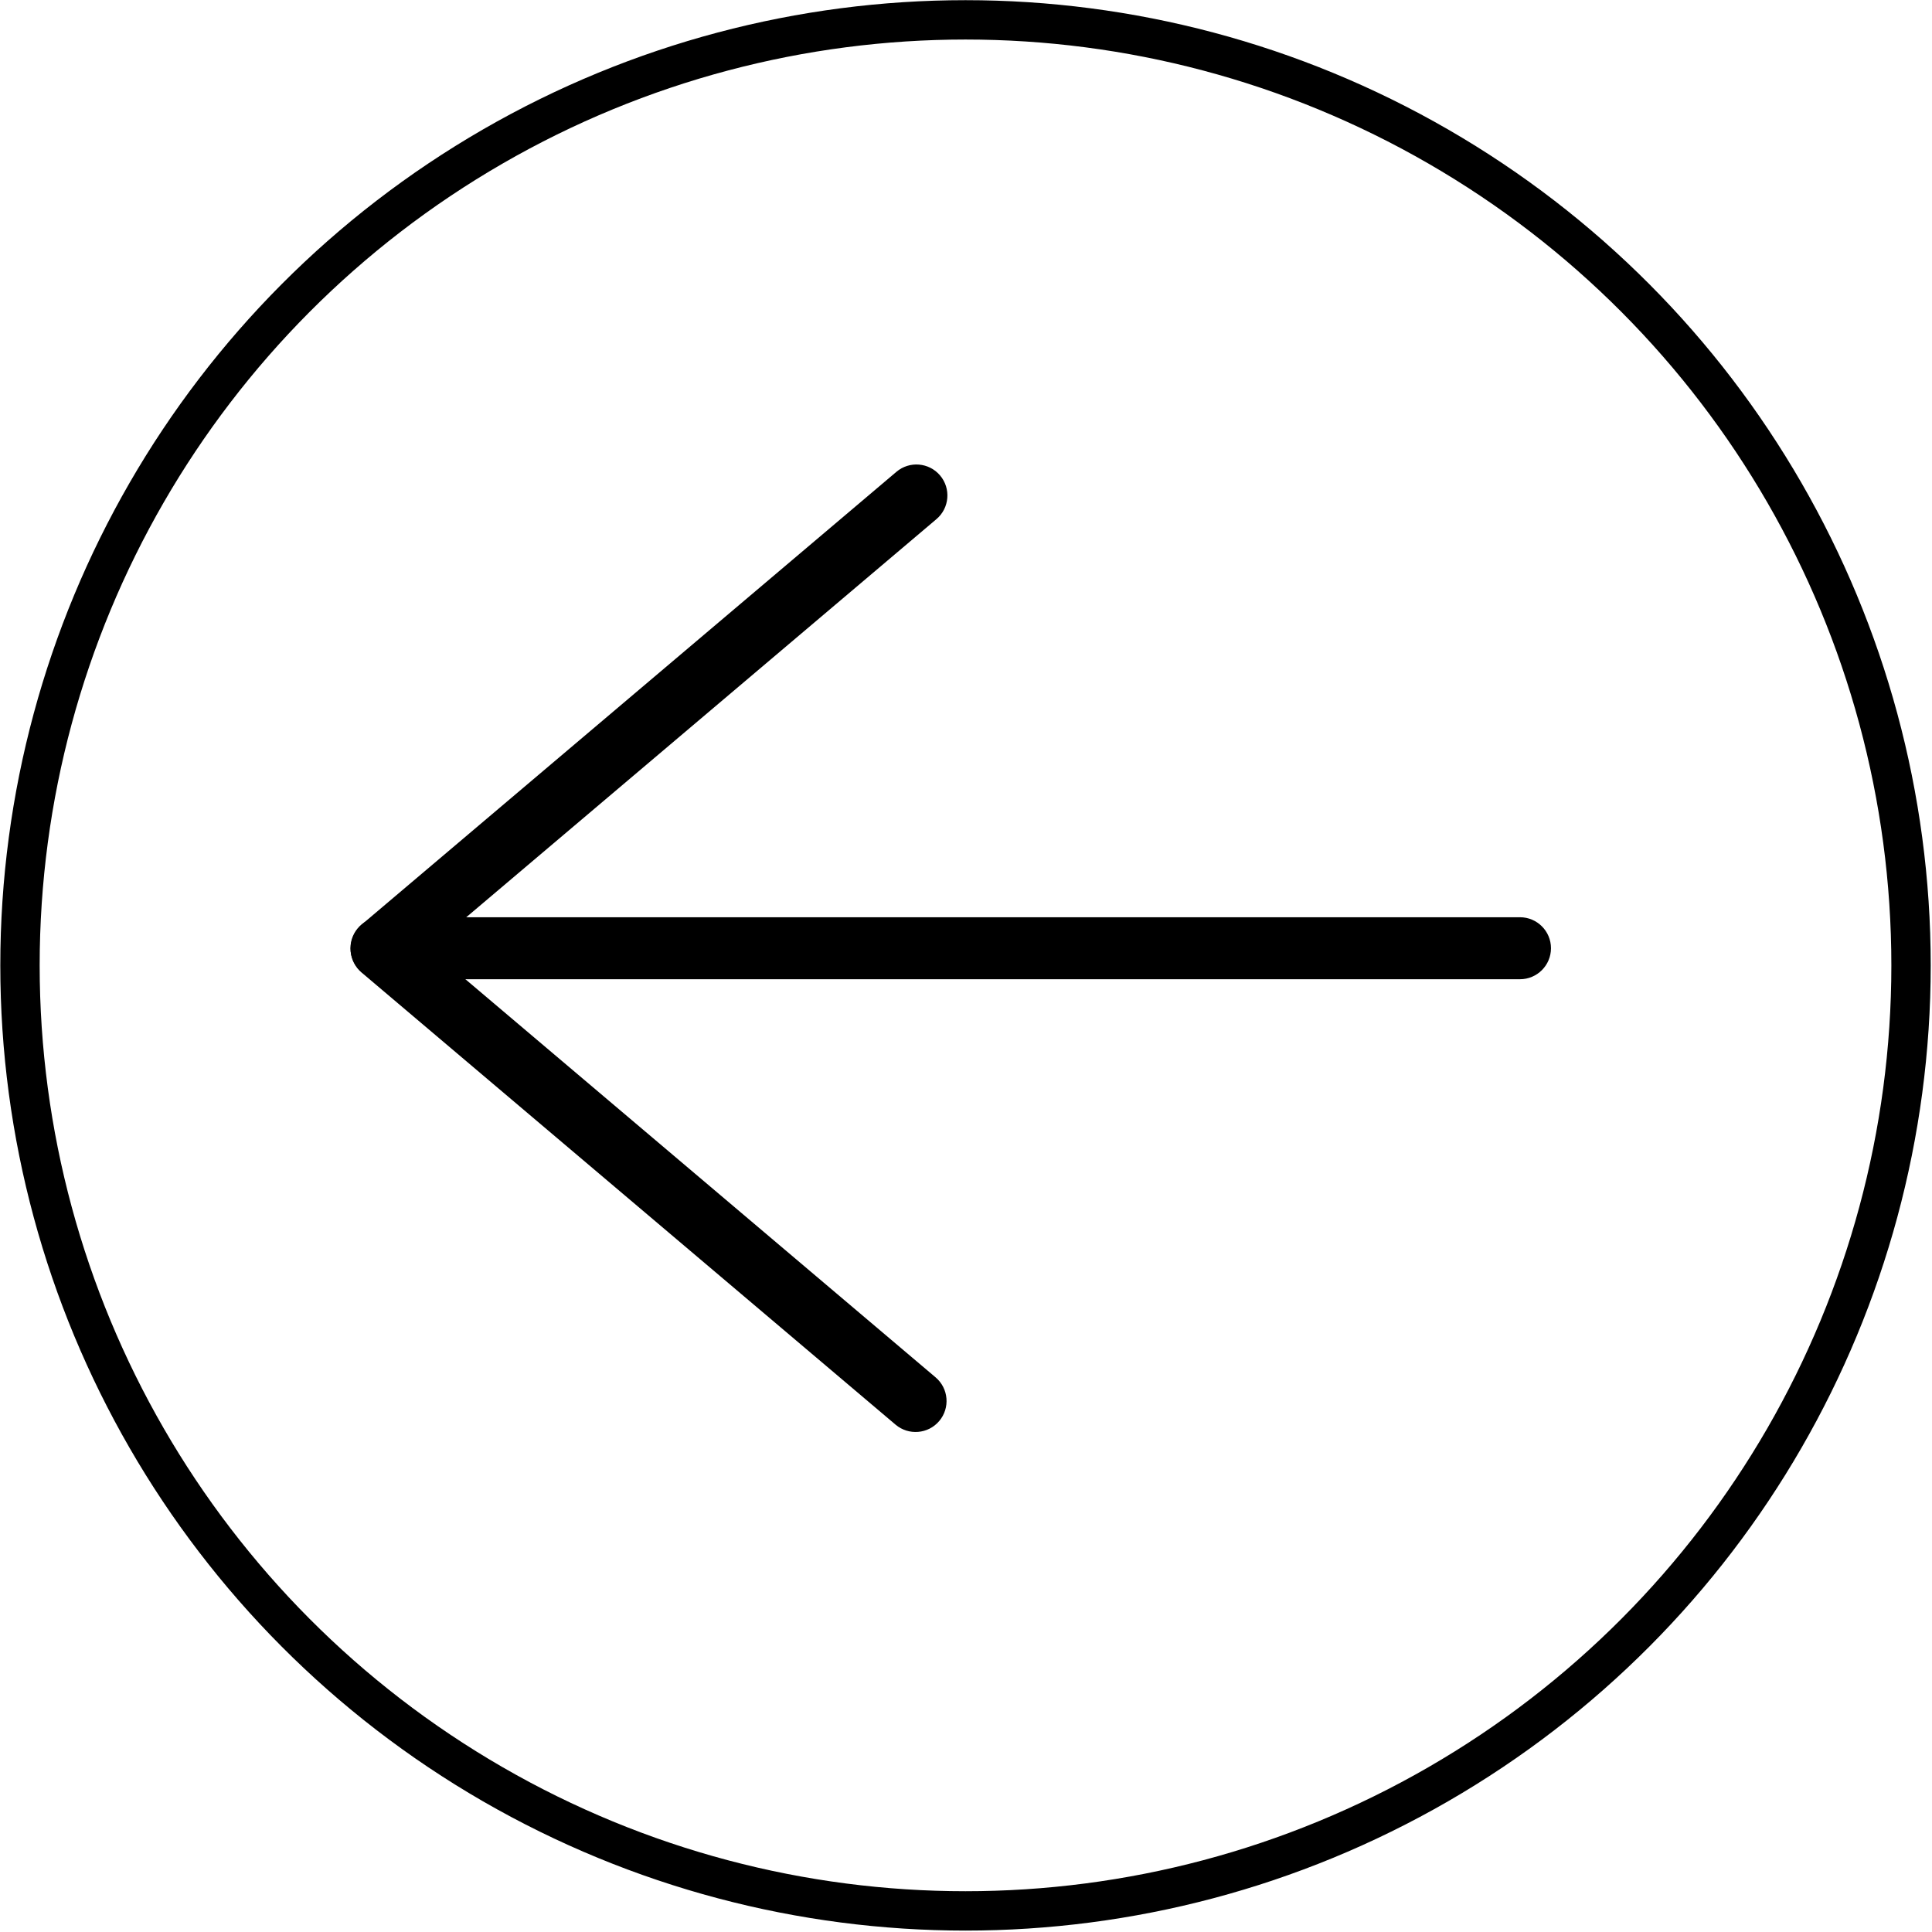 <?xml version="1.0" encoding="UTF-8" standalone="no"?>
<!DOCTYPE svg PUBLIC "-//W3C//DTD SVG 1.1//EN" "http://www.w3.org/Graphics/SVG/1.1/DTD/svg11.dtd">
<svg width="100%" height="100%" viewBox="0 0 3544 3544" version="1.1" xmlns="http://www.w3.org/2000/svg" xmlns:xlink="http://www.w3.org/1999/xlink" xml:space="preserve" xmlns:serif="http://www.serif.com/" style="fill-rule:evenodd;clip-rule:evenodd;stroke-linecap:round;stroke-linejoin:round;stroke-miterlimit:1.5;">
    <g transform="matrix(0.979,0,0,0.979,36.656,40.861)">
        <circle cx="1771.65" cy="1767.11" r="1771.65" style="fill:none;stroke:black;stroke-width:73.75px;"/>
    </g>
    <g transform="matrix(-1,0,0,1,3487.71,0)">
        <g transform="matrix(0.822,0,0,1,396.071,13.828)">
            <path d="M2979.06,1725.59C2979.06,1694.2 2948.05,1668.73 2909.87,1668.73L369.165,1668.73C330.977,1668.73 299.974,1694.2 299.974,1725.59C299.974,1756.97 330.977,1782.44 369.165,1782.44L2909.87,1782.44C2948.05,1782.44 2979.06,1756.97 2979.06,1725.59Z"/>
        </g>
        <g transform="matrix(0.398,-0.337,0.646,0.763,530.712,1391.16)">
            <path d="M2979.06,1725.59C2979.06,1694.2 2930.21,1668.73 2870.05,1668.73L408.984,1668.73C348.82,1668.73 299.974,1694.2 299.974,1725.59C299.974,1756.97 348.82,1782.44 408.984,1782.44L2870.05,1782.44C2930.21,1782.44 2979.06,1756.97 2979.06,1725.59Z"/>
        </g>
        <g transform="matrix(0.398,0.337,0.646,-0.763,529.153,2087.68)">
            <path d="M2979.06,1725.59C2979.06,1694.2 2930.21,1668.73 2870.05,1668.73L408.984,1668.73C348.82,1668.73 299.974,1694.2 299.974,1725.59C299.974,1756.97 348.82,1782.44 408.984,1782.44L2870.05,1782.44C2930.21,1782.44 2979.06,1756.97 2979.06,1725.59Z"/>
        </g>
    </g>
</svg>
